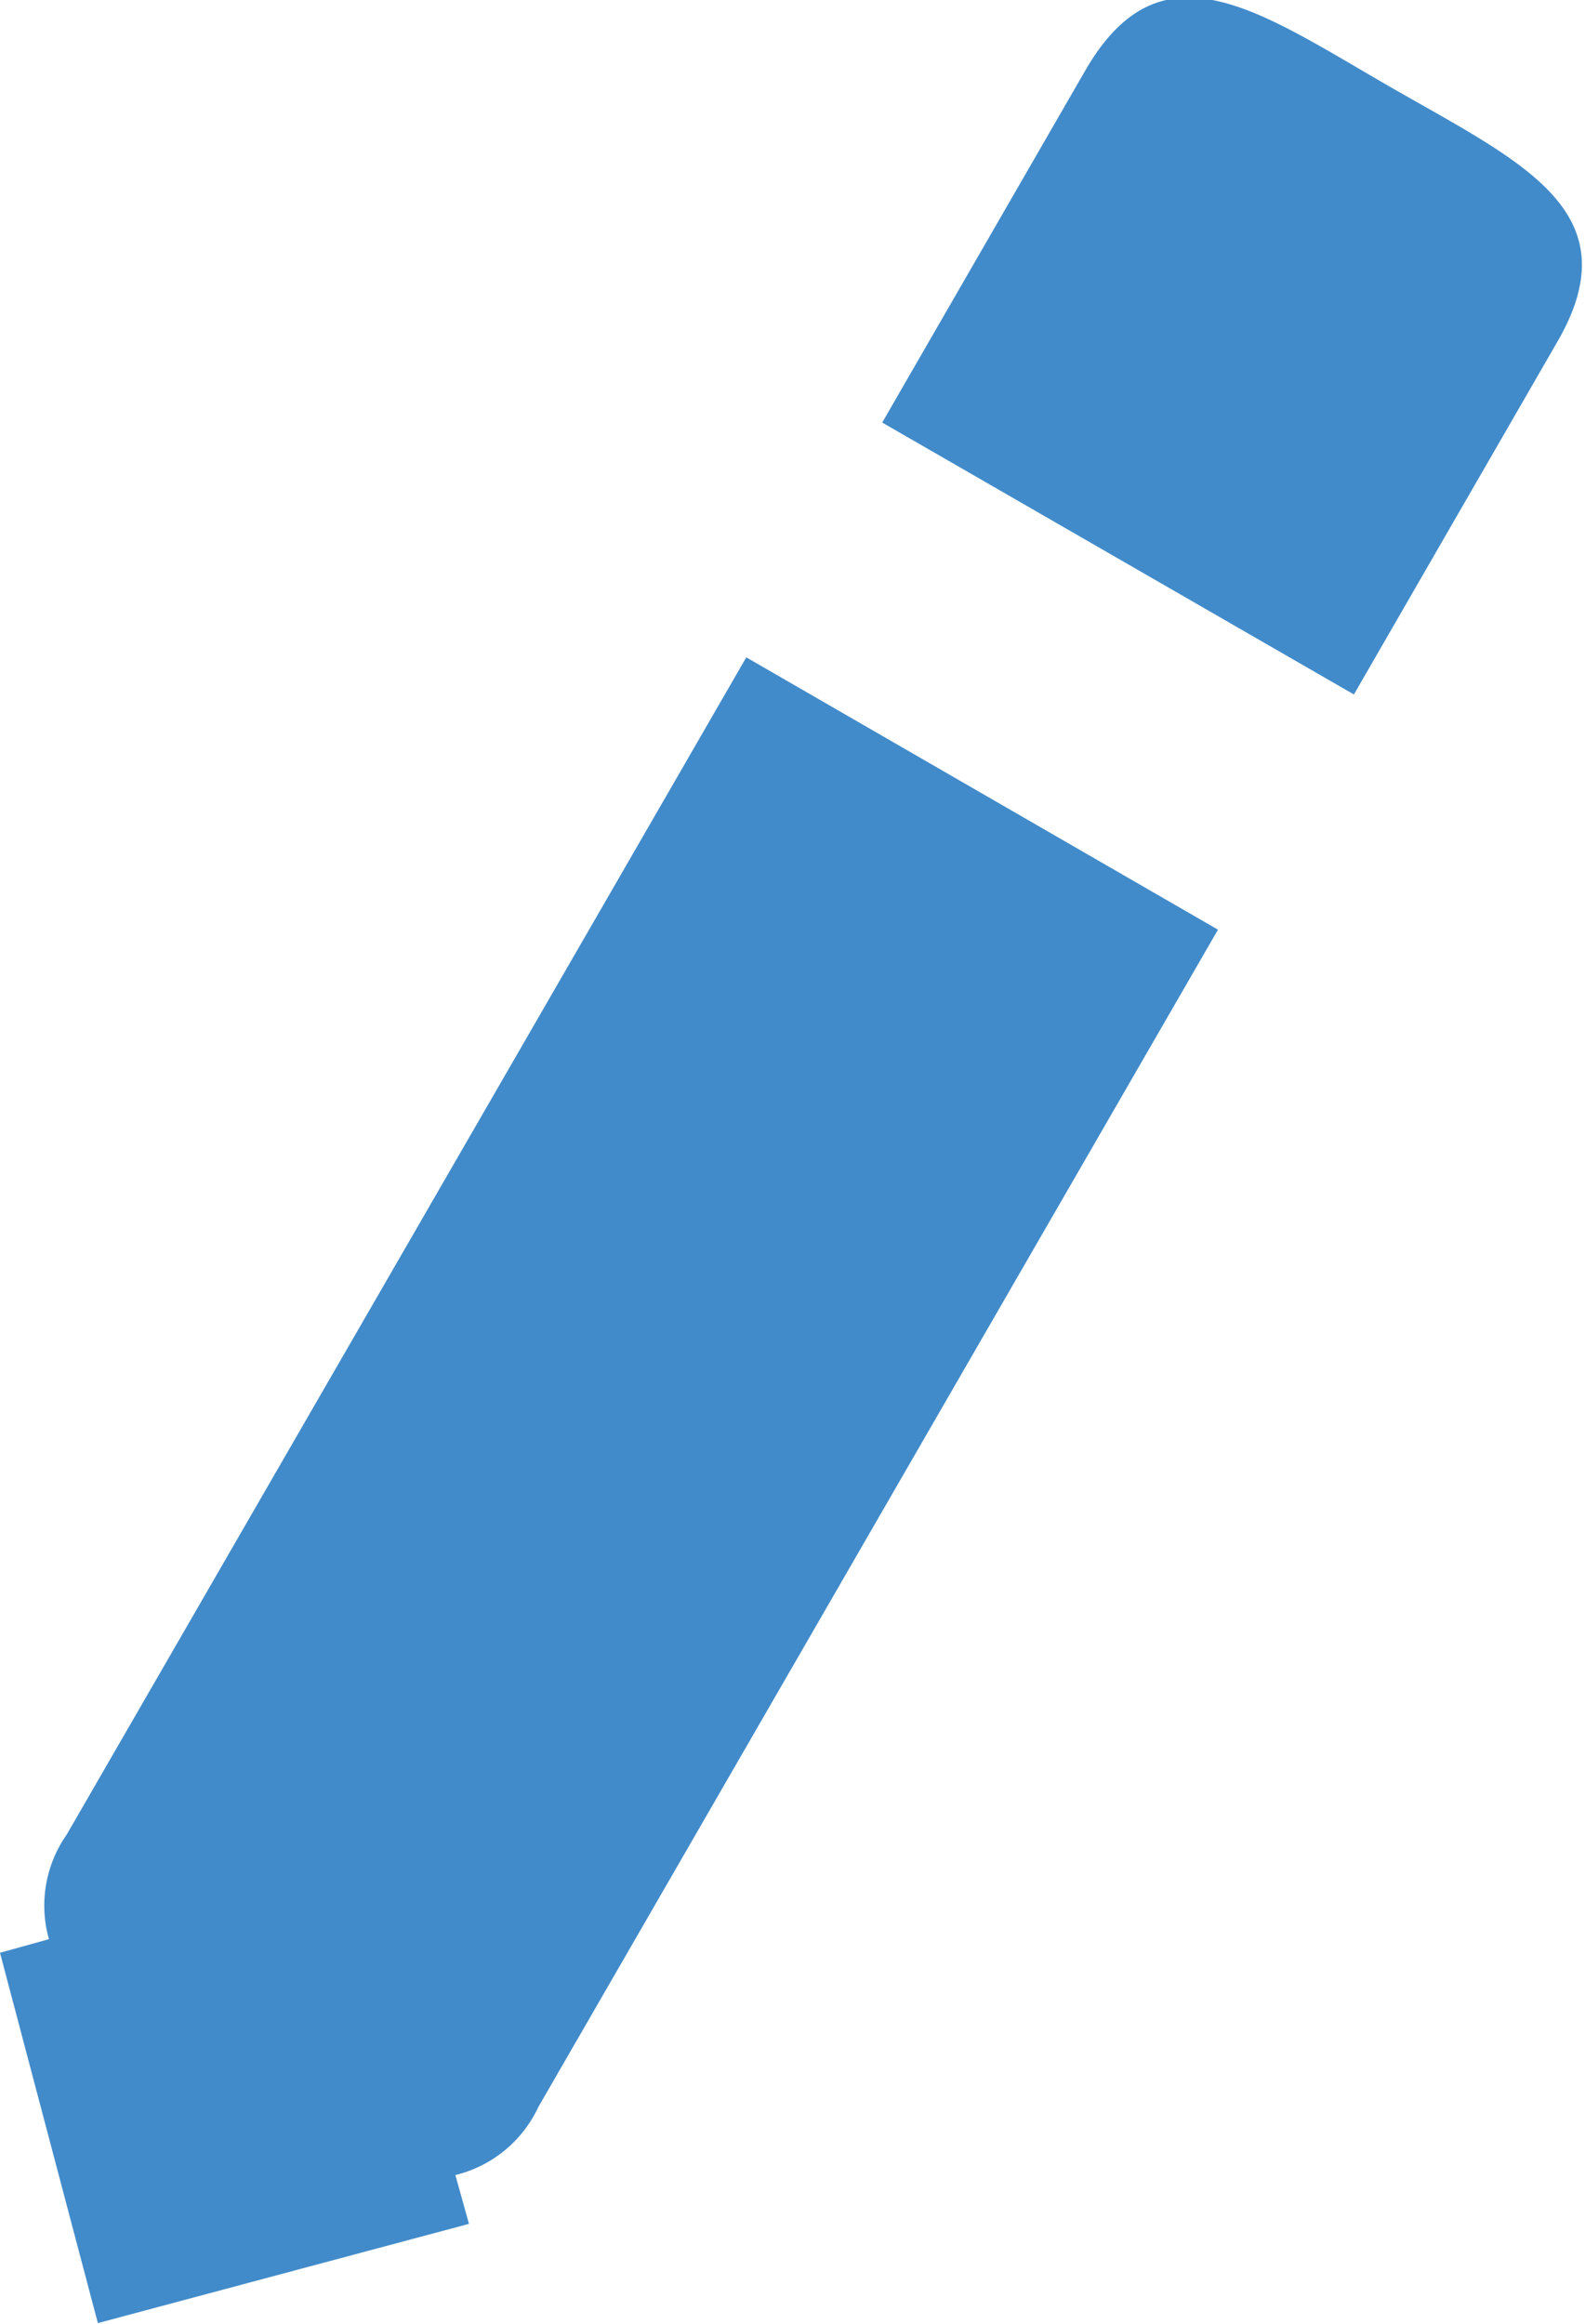 <svg xmlns="http://www.w3.org/2000/svg" width="11.66" height="17.094" viewBox="0 0 11.66 17.094"><defs><style>.cls-1{fill:#428bca;fill-rule:evenodd}</style></defs><path id="edit" class="cls-1" d="M1241.96 408.133l-1.5 2.6-3.47-2 1.5-2.6c.56-.957 1.28-.419 2.24.133s1.78.91 1.23 1.867zm-2.5 4.33l-5 8.66a.911.911 0 0 1-.61.5l.1.359-2.73.73-.72-2.724.36-.1a.909.909 0 0 1 .13-.768l5-8.66z" transform="translate(-1230.5 -405.625)"/></svg>